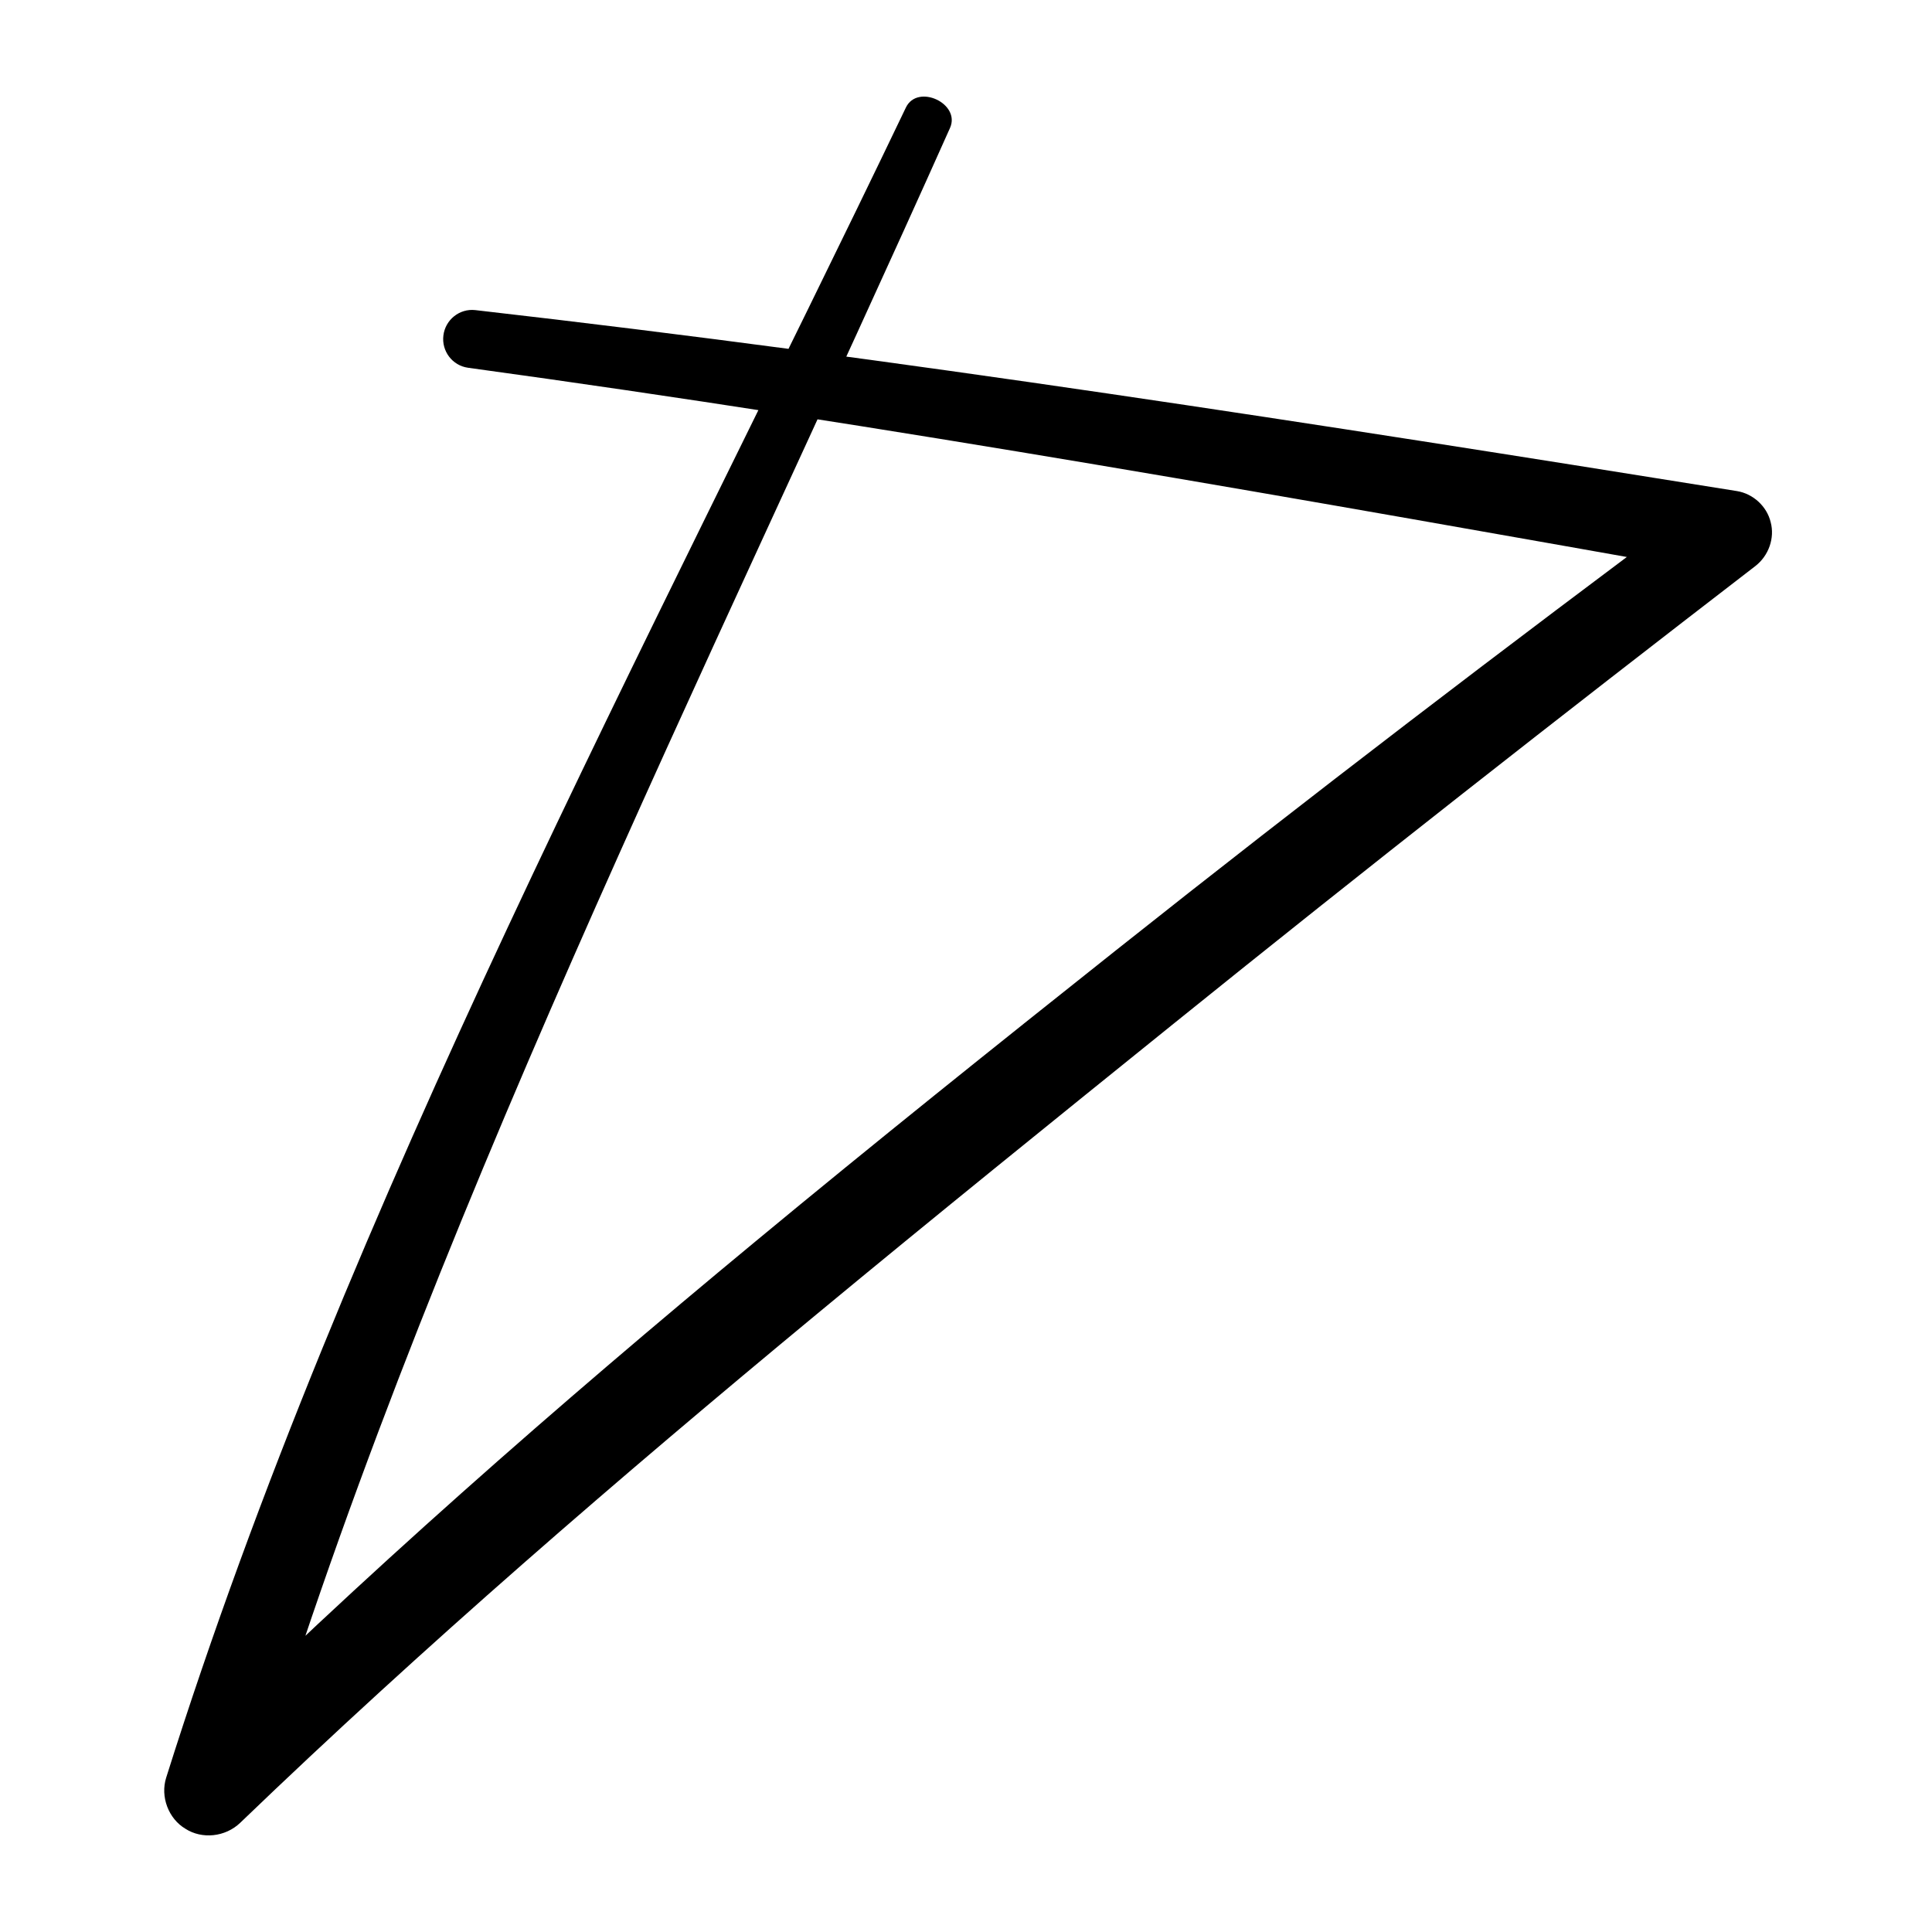 <svg width="200" height="200" viewBox="0 0 200 200" fill="none" xmlns="http://www.w3.org/2000/svg">
<path d="M93.779 11.13C67.005 67.007 36.054 124.185 17.205 184.015C16.575 185.996 17.445 188.275 19.194 189.312C20.901 190.414 23.322 190.182 24.872 188.69C43.962 170.33 64.046 153.014 84.512 136.071C96.754 125.934 109.138 115.937 121.531 105.941C141.383 89.926 161.475 74.177 181.709 58.602C183.118 57.508 183.732 55.676 183.301 54.059C182.911 52.426 181.493 51.108 179.802 50.835C136.426 43.88 92.933 37.092 49.2 32.102C47.567 31.919 46.1 33.105 45.901 34.721C45.694 36.337 46.821 37.846 48.454 38.07C91.897 44.021 135.108 51.755 178.352 59.422C177.722 56.828 177.084 54.242 176.454 51.656C155.914 66.932 135.556 82.466 115.496 98.397C103.013 108.311 90.546 118.291 78.237 128.487C57.647 145.529 37.488 163.185 18.398 182.059C20.951 183.617 23.512 185.175 26.066 186.734C43.73 127.815 72.99 69.983 98.346 13.244C99.473 10.708 94.981 8.627 93.779 11.13Z" fill="black"/>
</svg>
